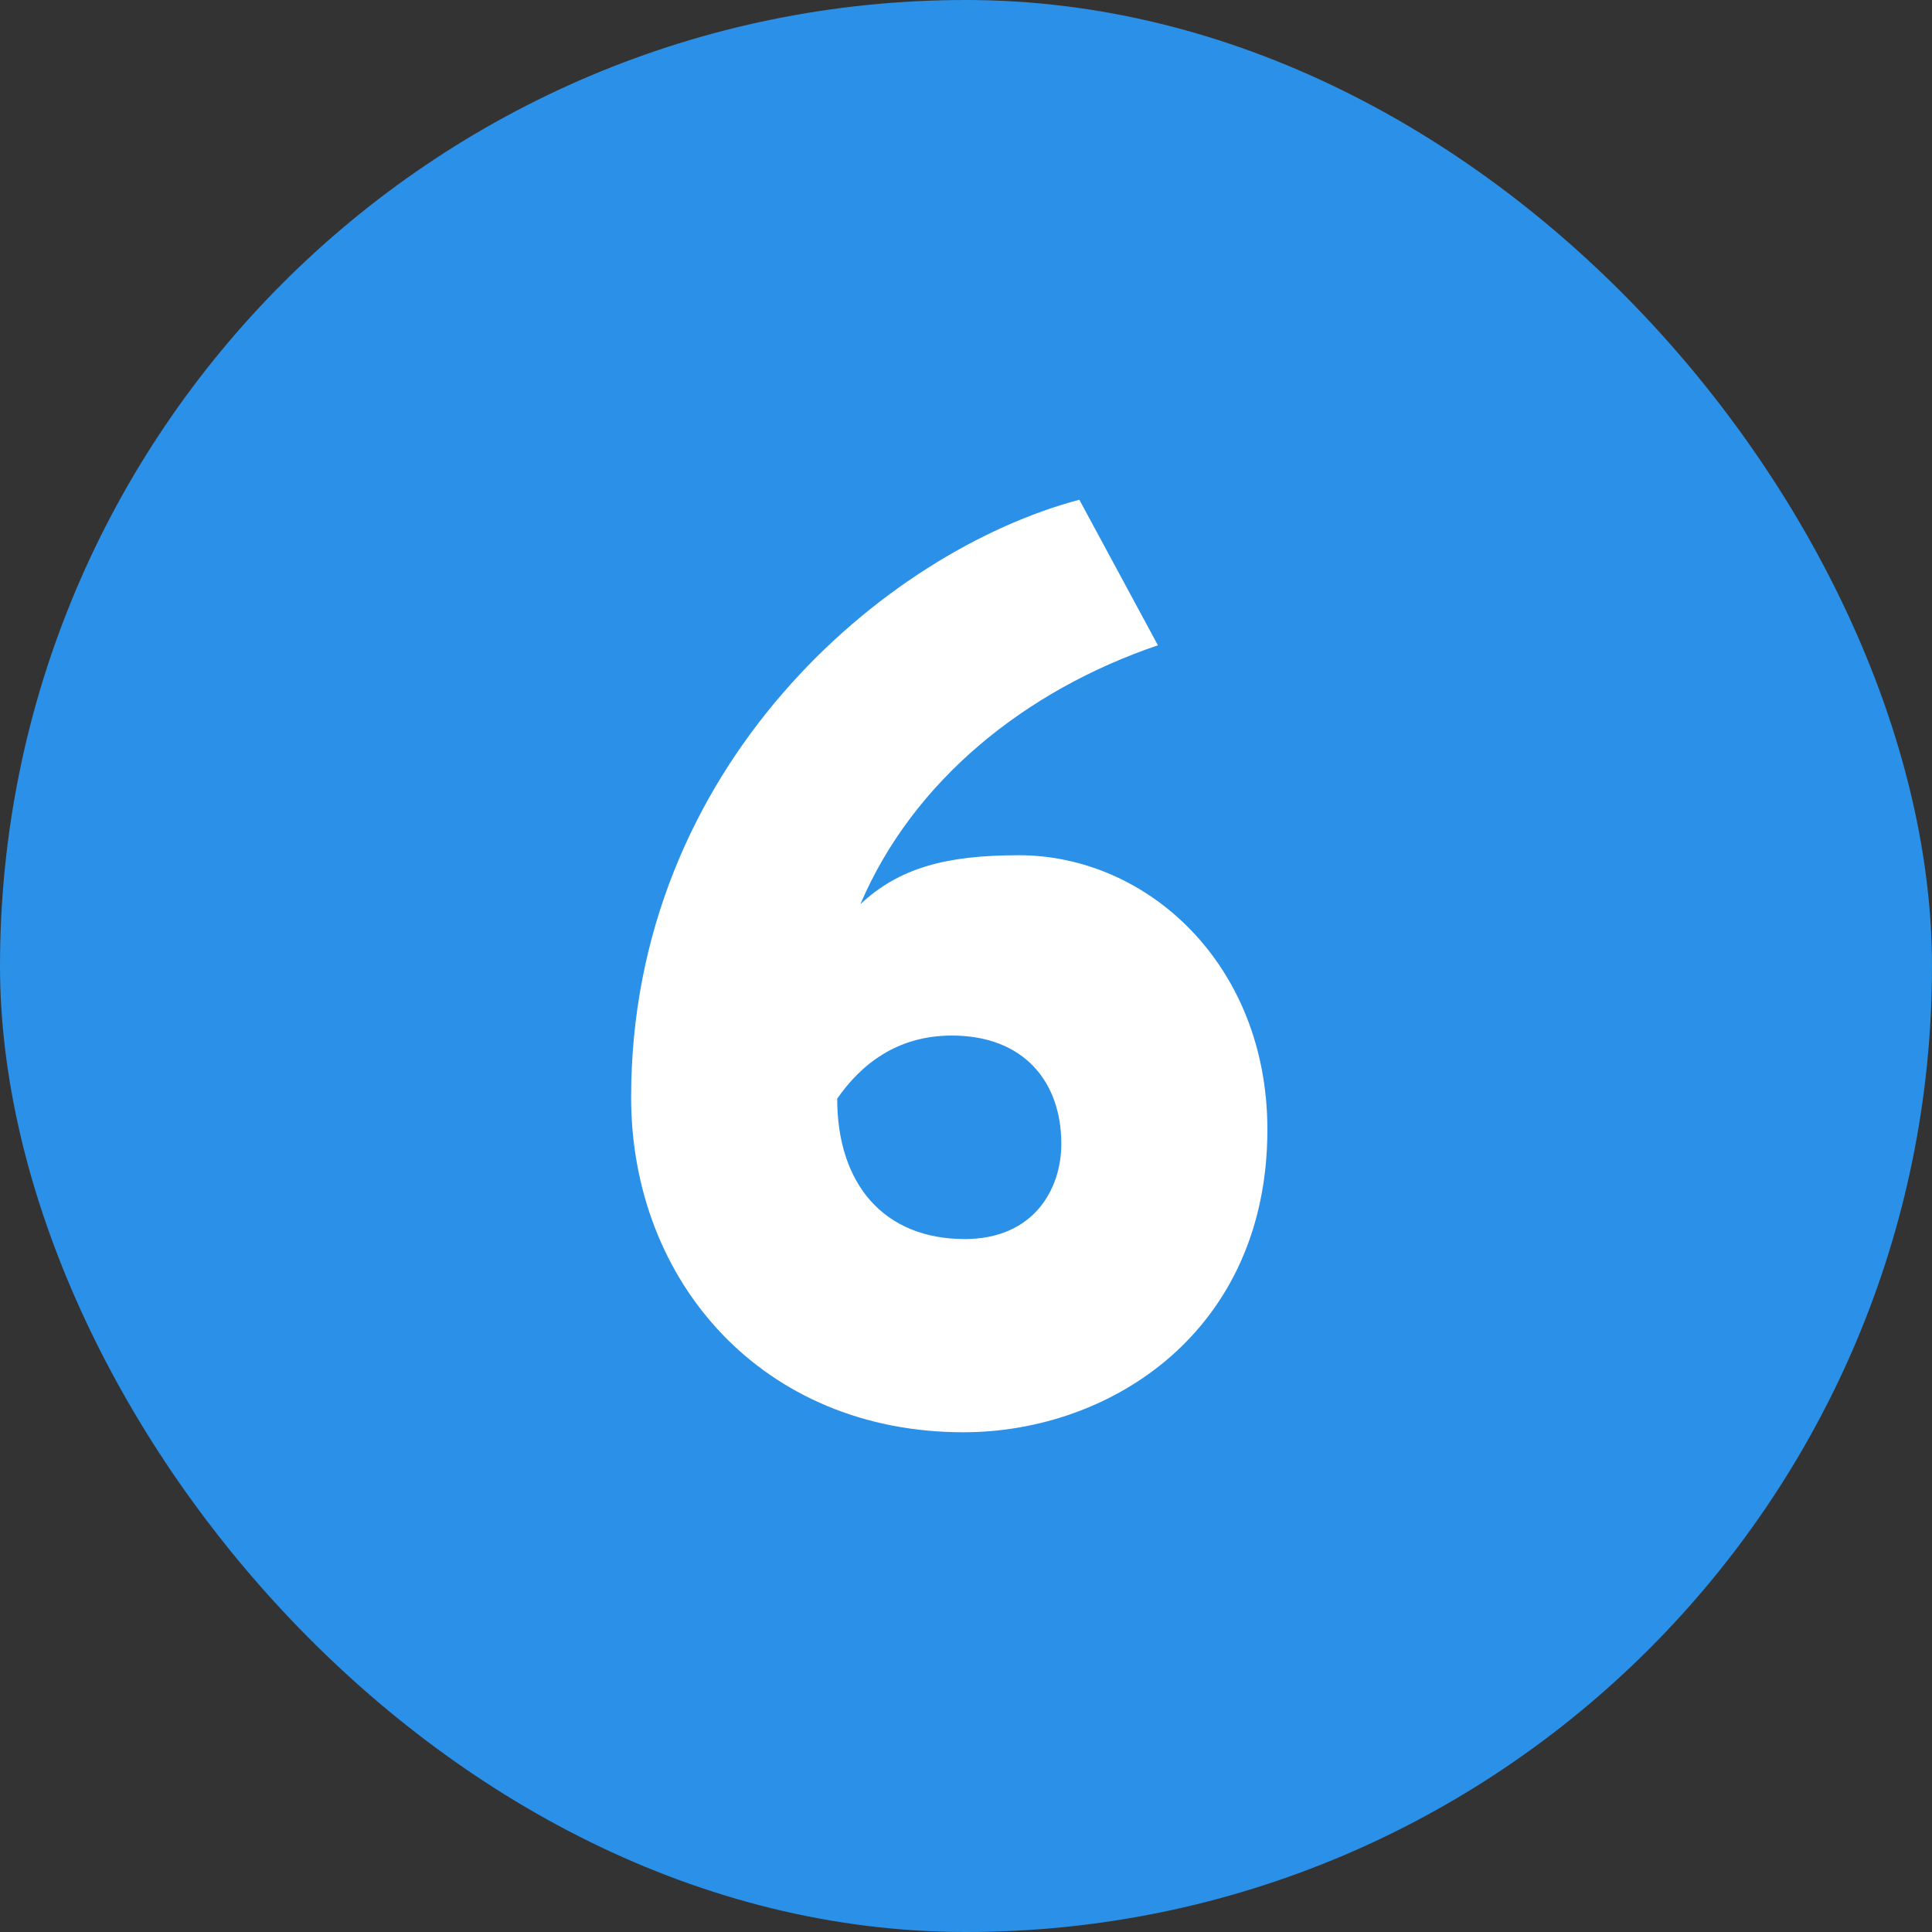 <svg width="60" height="60" viewBox="0 0 60 60" fill="none" xmlns="http://www.w3.org/2000/svg">
<rect x="0" y="0" width="60" height="60" fill="#333333" stroke="none"/>
<g clip-path="url(#clip0_12_983)">
<rect width="60" height="60" rx="30" fill="#2B90E8"/>
<path d="M19.6 34.08C19.6 39.8 23.68 44.48 29.92 44.48C34.52 44.48 39.36 41.32 39.36 35.08C39.36 29.96 35.64 26.56 31.64 26.56C29.36 26.56 27.92 26.96 26.72 28.08C28.36 24.24 31.84 21.44 35.96 20.04L33.52 15.52C27.48 17.12 19.6 23.8 19.6 34.08ZM26 34.12C26.72 33.08 27.84 32.16 29.56 32.16C31.8 32.16 32.96 33.6 32.96 35.52C32.96 36.96 32.08 38.48 29.96 38.48C27.44 38.48 26 36.76 26 34.12Z" fill="white"/>
</g>
<defs>
<clipPath id="clip0_12_983">
<rect width="60" height="60" rx="30" fill="white"/>
</clipPath>
</defs>
</svg>
